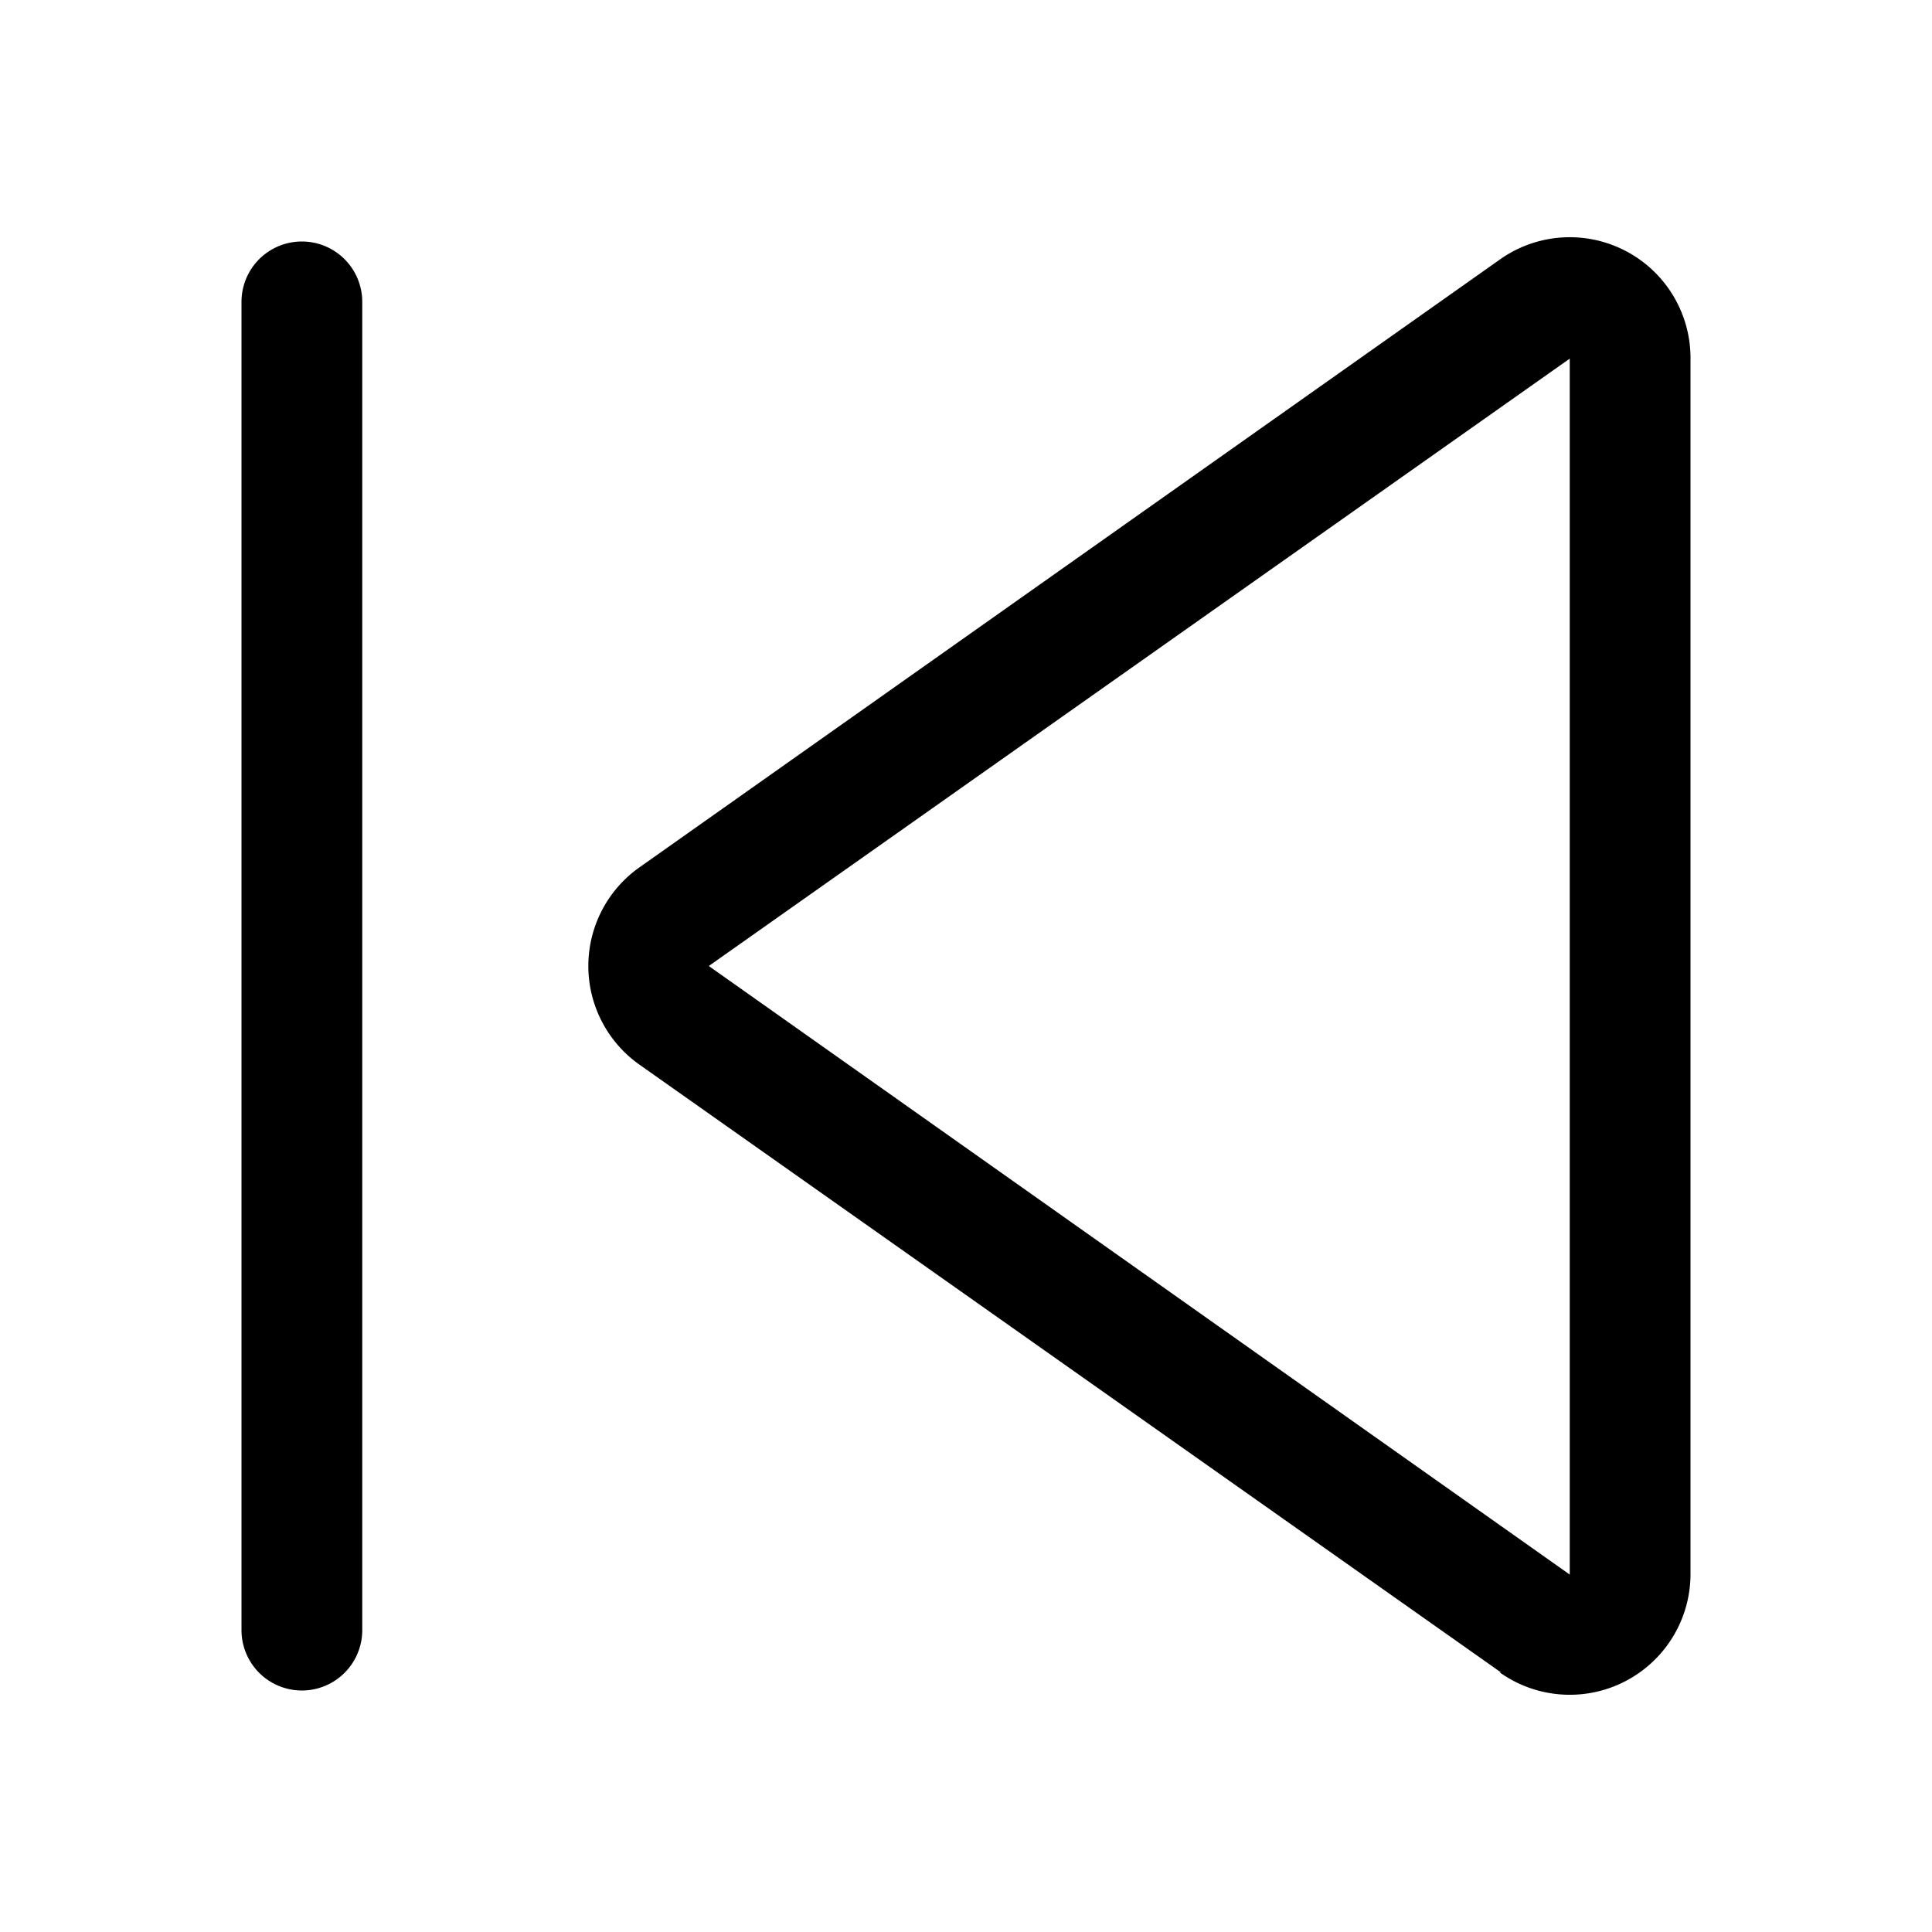 <svg width="16" height="16" viewBox="0 0 16 16" xmlns="http://www.w3.org/2000/svg"><path d="M12.42 13.85a1 1 0 001.58-.81V2.97a1 1 0 00-1.58-.82L5.3 7.18a1 1 0 000 1.64l7.13 5.03zm.58-.81L5.87 8 13 2.97v10.07z"/><path d="M2 13.5a.5.5 0 001 0v-11a.5.5 0 00-1 0v11z"/></svg>